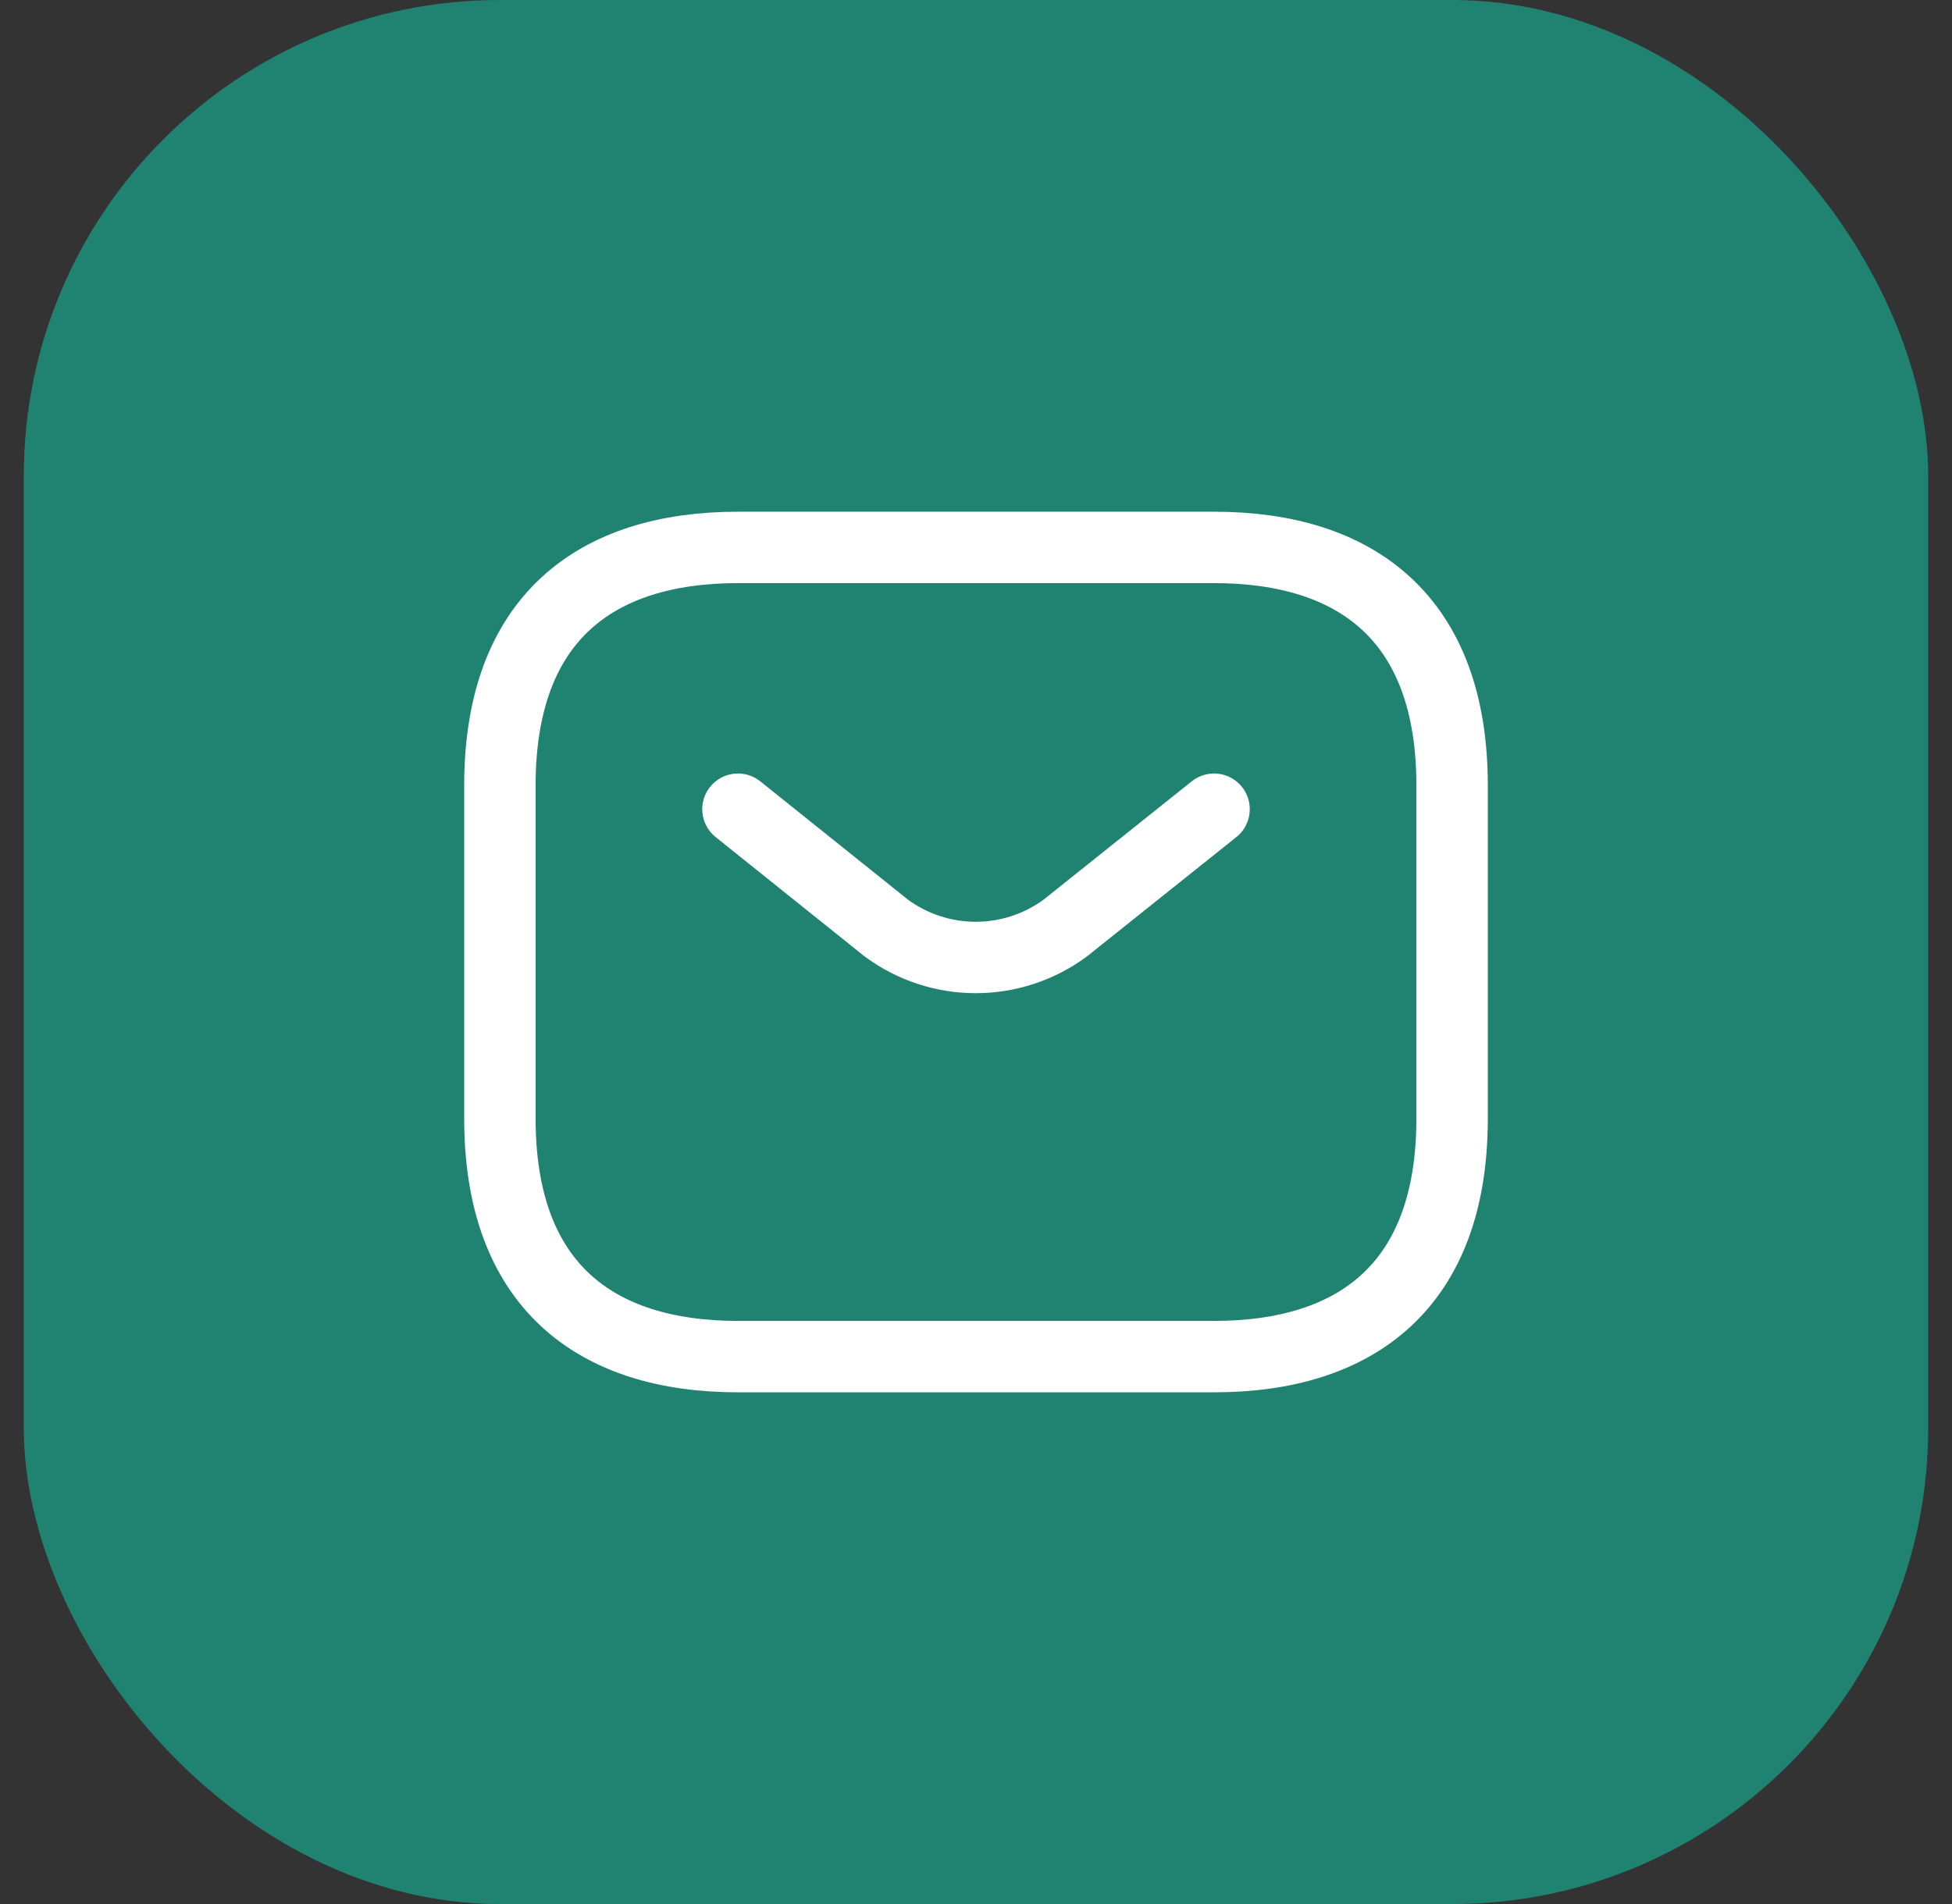 <svg width="41" height="40" viewBox="0 0 41 40" fill="none" xmlns="http://www.w3.org/2000/svg">
<rect x="0" y="0" width="41" height="40" fill="#333333" stroke="none"/>
<rect x="0.5" width="40" height="40" rx="10" fill="#19A68E" fill-opacity="0.7"/>
<path d="M25.5 28.5H15.5C12.5 28.5 10.5 27 10.5 23.5V16.5C10.5 13 12.5 11.5 15.5 11.5H25.5C28.5 11.5 30.5 13 30.5 16.5V23.5C30.5 27 28.5 28.5 25.5 28.5Z" stroke="white" stroke-width="1.5" stroke-linecap="round" stroke-linejoin="round"/>
<path d="M25.5 17L22.37 19.5C21.826 19.899 21.17 20.115 20.495 20.115C19.82 20.115 19.163 19.899 18.62 19.5L15.5 17" stroke="white" stroke-width="1.5" stroke-linecap="round" stroke-linejoin="round"/>
</svg>
